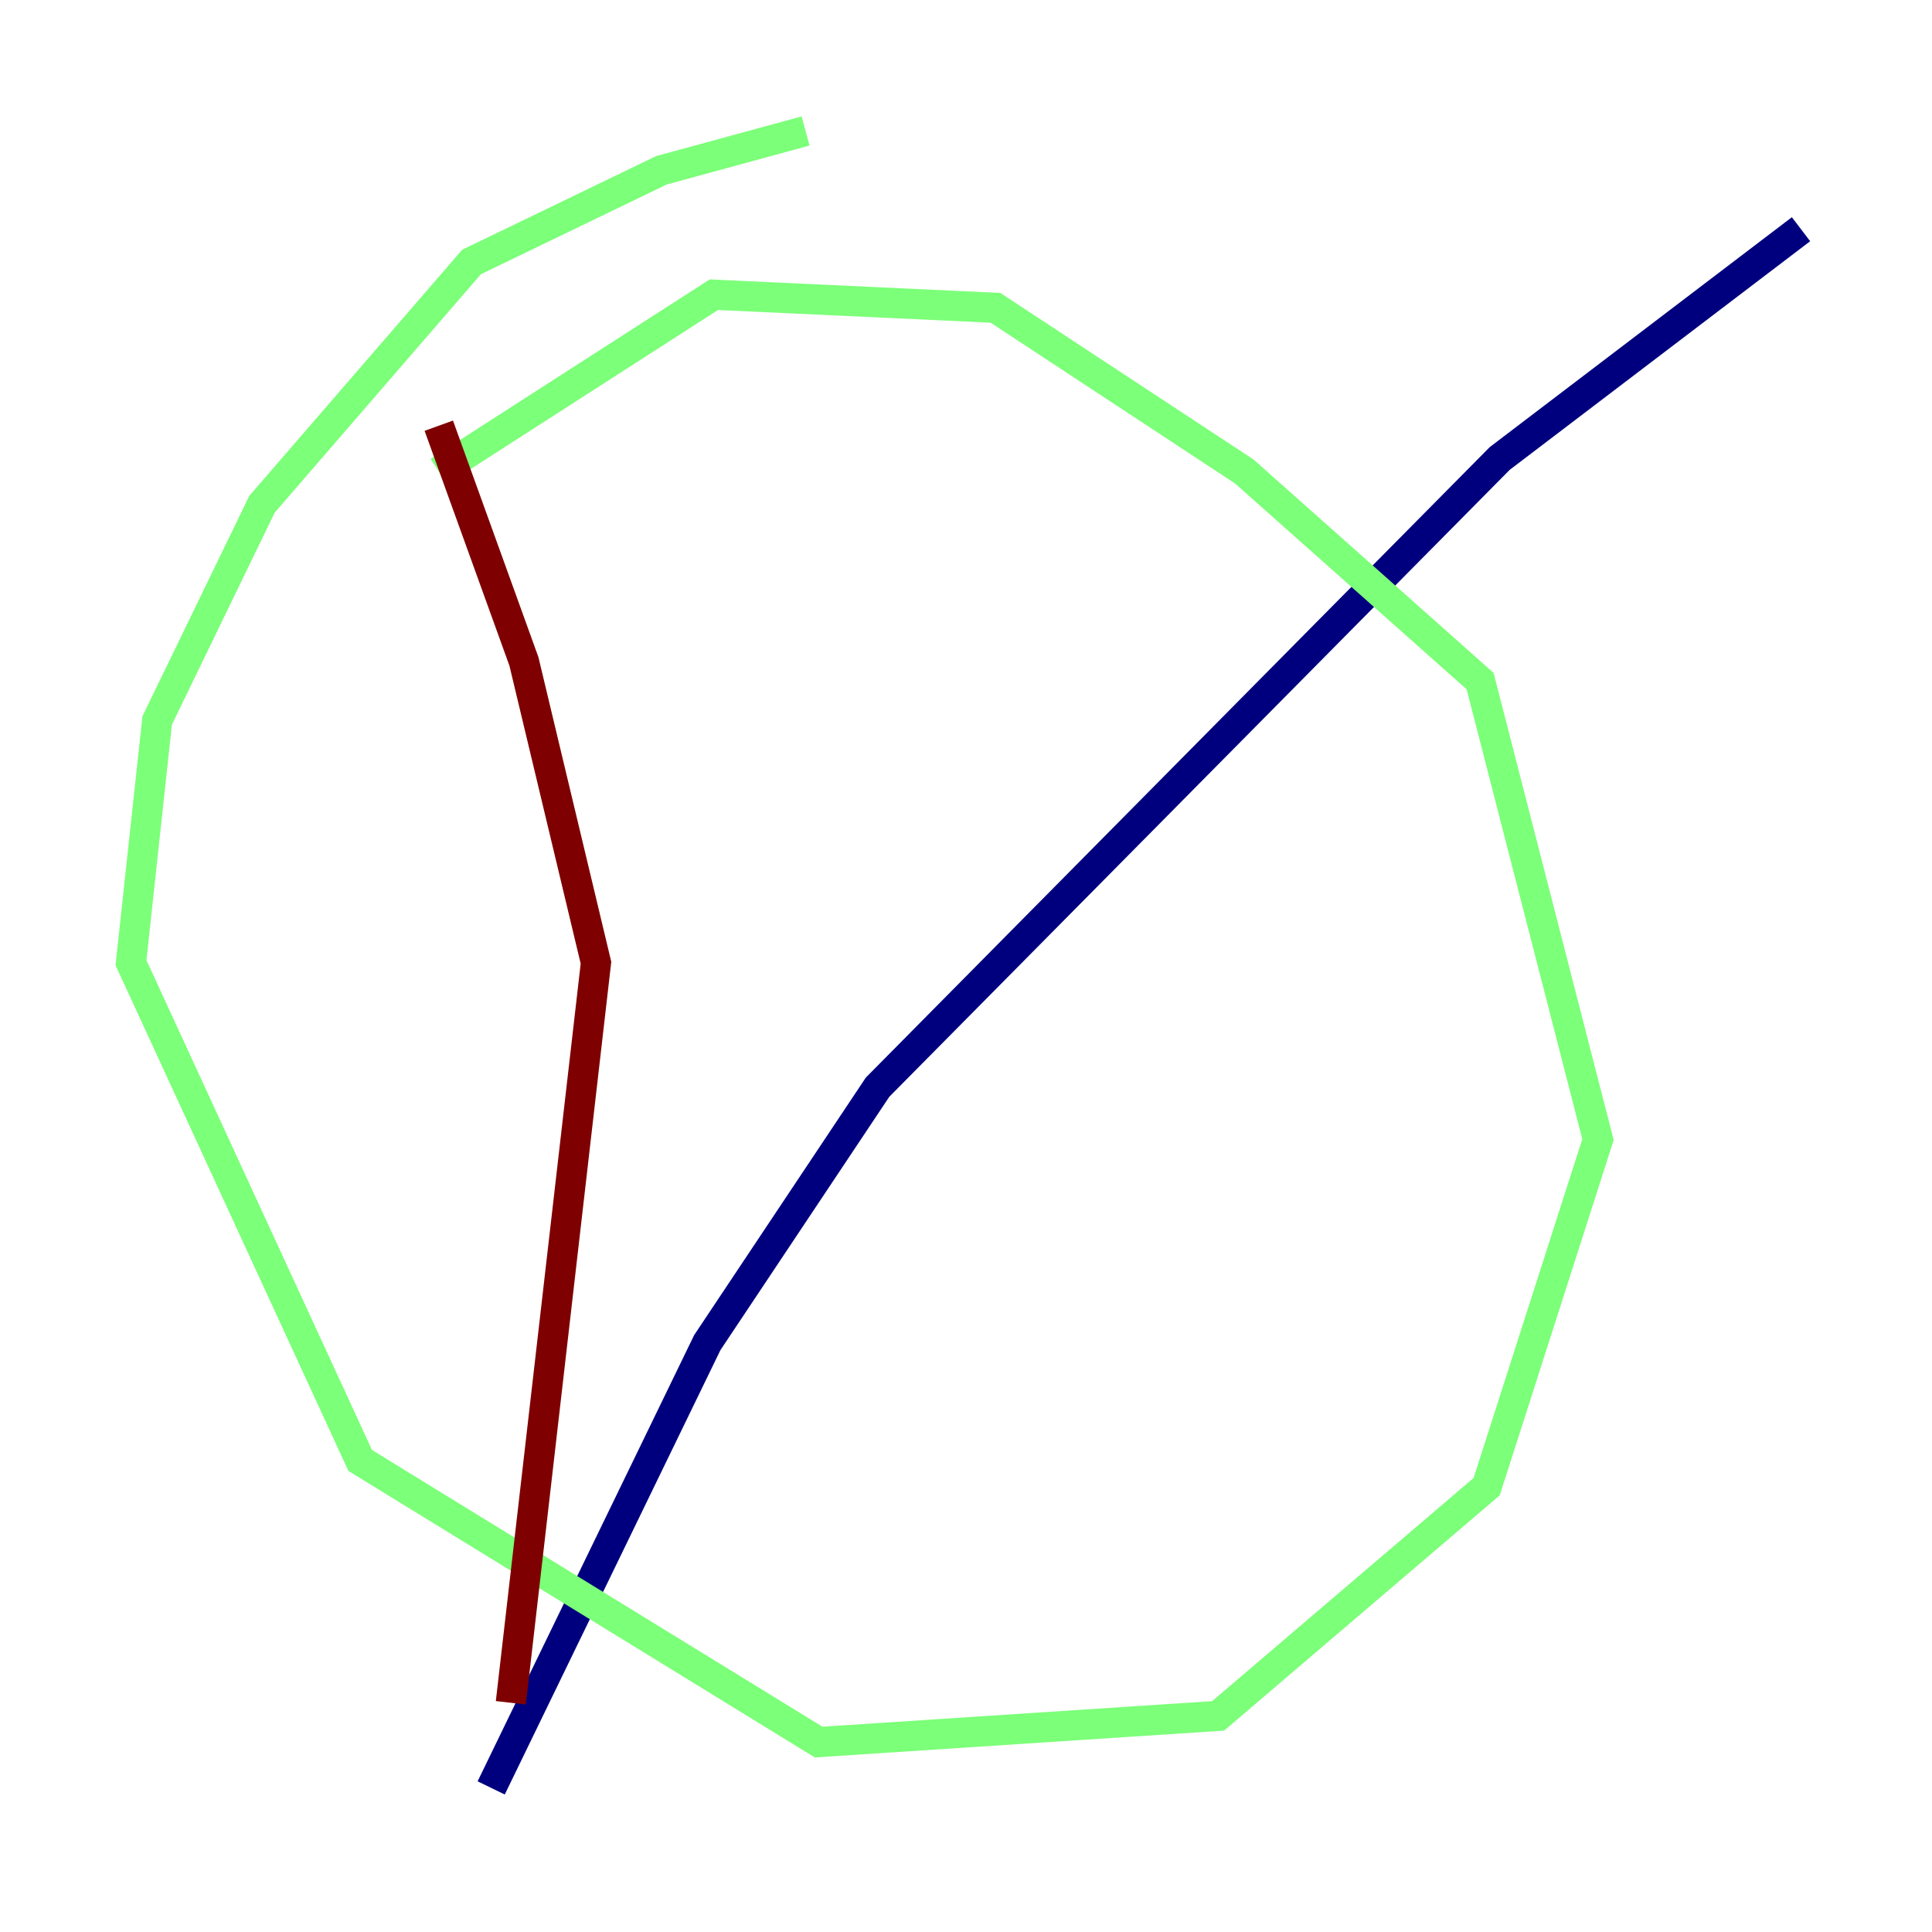 <?xml version="1.0" encoding="utf-8" ?>
<svg baseProfile="tiny" height="128" version="1.2" viewBox="0,0,128,128" width="128" xmlns="http://www.w3.org/2000/svg" xmlns:ev="http://www.w3.org/2001/xml-events" xmlns:xlink="http://www.w3.org/1999/xlink"><defs /><polyline fill="none" points="119.322,15.186 99.363,30.373 58.142,72.027 46.861,88.949 32.542,118.454" stroke="#00007f" stroke-width="2" /><polyline fill="none" points="53.37,8.678 43.824,11.281 31.241,17.356 17.356,33.41 10.414,47.729 8.678,63.783 23.864,96.759 54.237,115.417 80.705,113.681 98.495,98.495 105.871,75.498 98.061,45.125 82.441,31.241 65.953,20.393 47.295,19.525 29.071,31.241" stroke="#7cff79" stroke-width="2" /><polyline fill="none" points="29.071,28.203 34.712,43.824 39.485,63.783 33.844,112.814" stroke="#7f0000" stroke-width="2" /></svg>